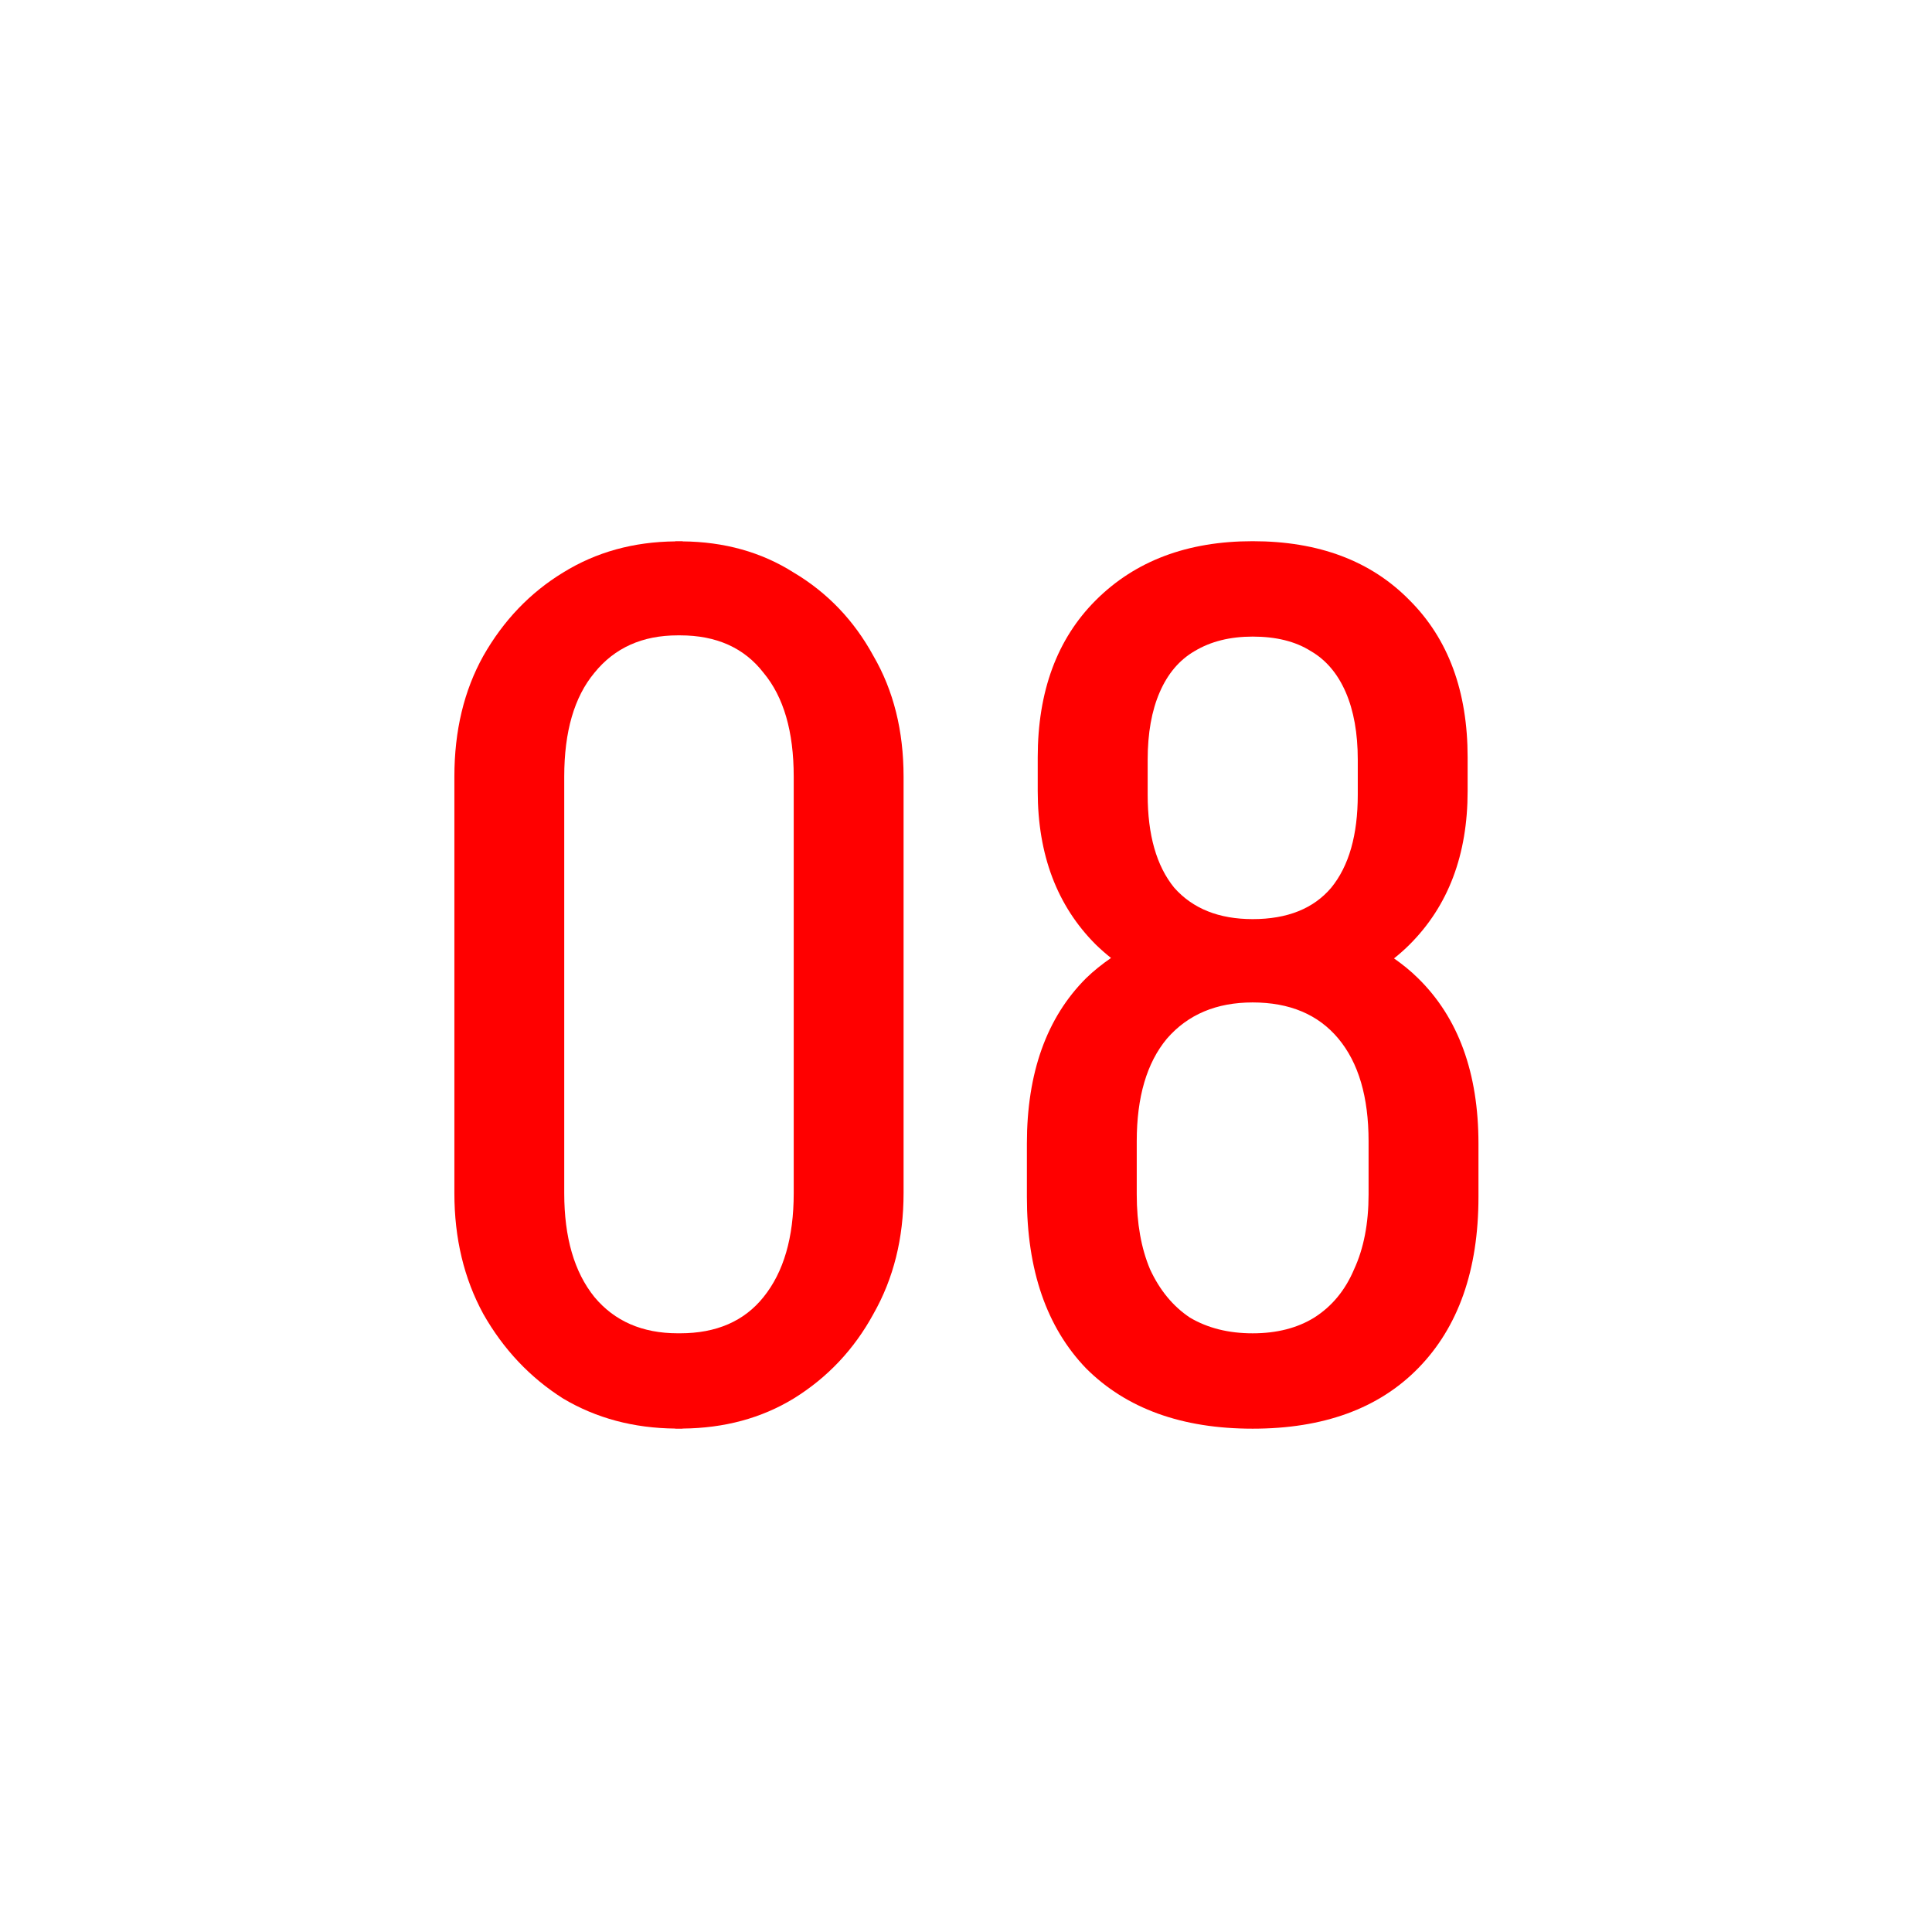 <svg version="1.1" xmlns="http://www.w3.org/2000/svg" xmlns:xlink="http://www.w3.org/1999/xlink" width="64" height="64" viewBox="0,0,64,64"><g transform="translate(-208,-148)"><g data-paper-data="{&quot;isPaintingLayer&quot;:true}" fill-rule="nonzero" stroke="none" stroke-width="1" stroke-linecap="butt" stroke-linejoin="miter" stroke-miterlimit="10" stroke-dasharray="" stroke-dashoffset="0" style="mix-blend-mode: normal"><path d="M208,212v-64h64v64z" fill="none" opacity="0.988"/><path d="M230.611,165.928v0.006c1.38,0.013 2.61,0.353 3.682,1.033c1.12,0.667 1.999,1.587 2.639,2.76c0.667,1.147 1,2.48 1,4v13.801c0,1.493 -0.333,2.827 -1,4c-0.64,1.173 -1.519,2.105 -2.639,2.799c-1.072,0.654 -2.302,0.983 -3.682,0.996v0.004h-0.24v-0.004c-1.38,-0.013 -2.62,-0.342 -3.719,-0.996c-1.093,-0.693 -1.974,-1.625 -2.641,-2.799c-0.64,-1.173 -0.959,-2.507 -0.959,-4v-13.801c0,-1.52 0.319,-2.853 0.959,-4c0.667,-1.173 1.547,-2.093 2.641,-2.76c1.098,-0.68 2.338,-1.02 3.719,-1.033v-0.006zM227.691,170.287c-0.667,0.8 -1,1.946 -1,3.439v13.801c0,1.467 0.333,2.613 1,3.439c0.667,0.8 1.587,1.201 2.76,1.201h0.08c1.2,0 2.122,-0.401 2.762,-1.201c0.667,-0.827 1,-1.973 1,-3.439v-13.801c0,-1.493 -0.333,-2.639 -1,-3.439c-0.64,-0.827 -1.562,-1.24 -2.762,-1.24h-0.08c-1.173,0 -2.093,0.414 -2.76,1.24z" fill="#ff0000"/><path d="M249.496,165.928c2.187,0 3.921,0.652 5.201,1.959c1.28,1.28 1.92,3.014 1.92,5.201v1.119c0,2.107 -0.64,3.8 -1.92,5.08c-0.165,0.165 -0.338,0.317 -0.518,0.461c0.282,0.199 0.551,0.413 0.797,0.658c1.333,1.307 2,3.134 2,5.481v1.76c0,2.427 -0.667,4.32 -2,5.68c-1.307,1.333 -3.134,2 -5.481,2c-2.347,0 -4.186,-0.667 -5.519,-2c-1.307,-1.36 -1.959,-3.253 -1.959,-5.68v-1.76c0,-2.347 0.652,-4.174 1.959,-5.481c0.256,-0.25 0.535,-0.469 0.828,-0.672c-0.176,-0.14 -0.345,-0.288 -0.508,-0.447c-1.28,-1.28 -1.92,-2.973 -1.92,-5.08v-1.119c0,-2.187 0.64,-3.921 1.92,-5.201c1.307,-1.307 3.039,-1.959 5.199,-1.959zM249.496,169.088c-0.747,0 -1.387,0.159 -1.92,0.479c-0.507,0.293 -0.892,0.748 -1.158,1.361c-0.267,0.613 -0.4,1.36 -0.4,2.24v1.158c0,1.333 0.292,2.36 0.879,3.08c0.613,0.693 1.48,1.041 2.6,1.041c1.147,0 2.015,-0.348 2.602,-1.041c0.587,-0.72 0.879,-1.747 0.879,-3.08v-1.158c0,-0.88 -0.134,-1.627 -0.4,-2.24c-0.267,-0.613 -0.652,-1.068 -1.158,-1.361c-0.507,-0.32 -1.149,-0.479 -1.922,-0.479zM249.496,181.207c-1.2,0 -2.146,0.399 -2.84,1.199c-0.667,0.8 -1,1.934 -1,3.4v1.76c0,0.96 0.148,1.787 0.441,2.481c0.32,0.693 0.76,1.226 1.32,1.6c0.587,0.347 1.278,0.521 2.078,0.521c0.8,0 1.481,-0.175 2.041,-0.521c0.587,-0.373 1.027,-0.906 1.32,-1.6c0.32,-0.693 0.48,-1.52 0.48,-2.481v-1.76c0,-1.467 -0.333,-2.6 -1,-3.4c-0.667,-0.8 -1.615,-1.199 -2.842,-1.199z" fill="#ff0000"/></g></g></svg>